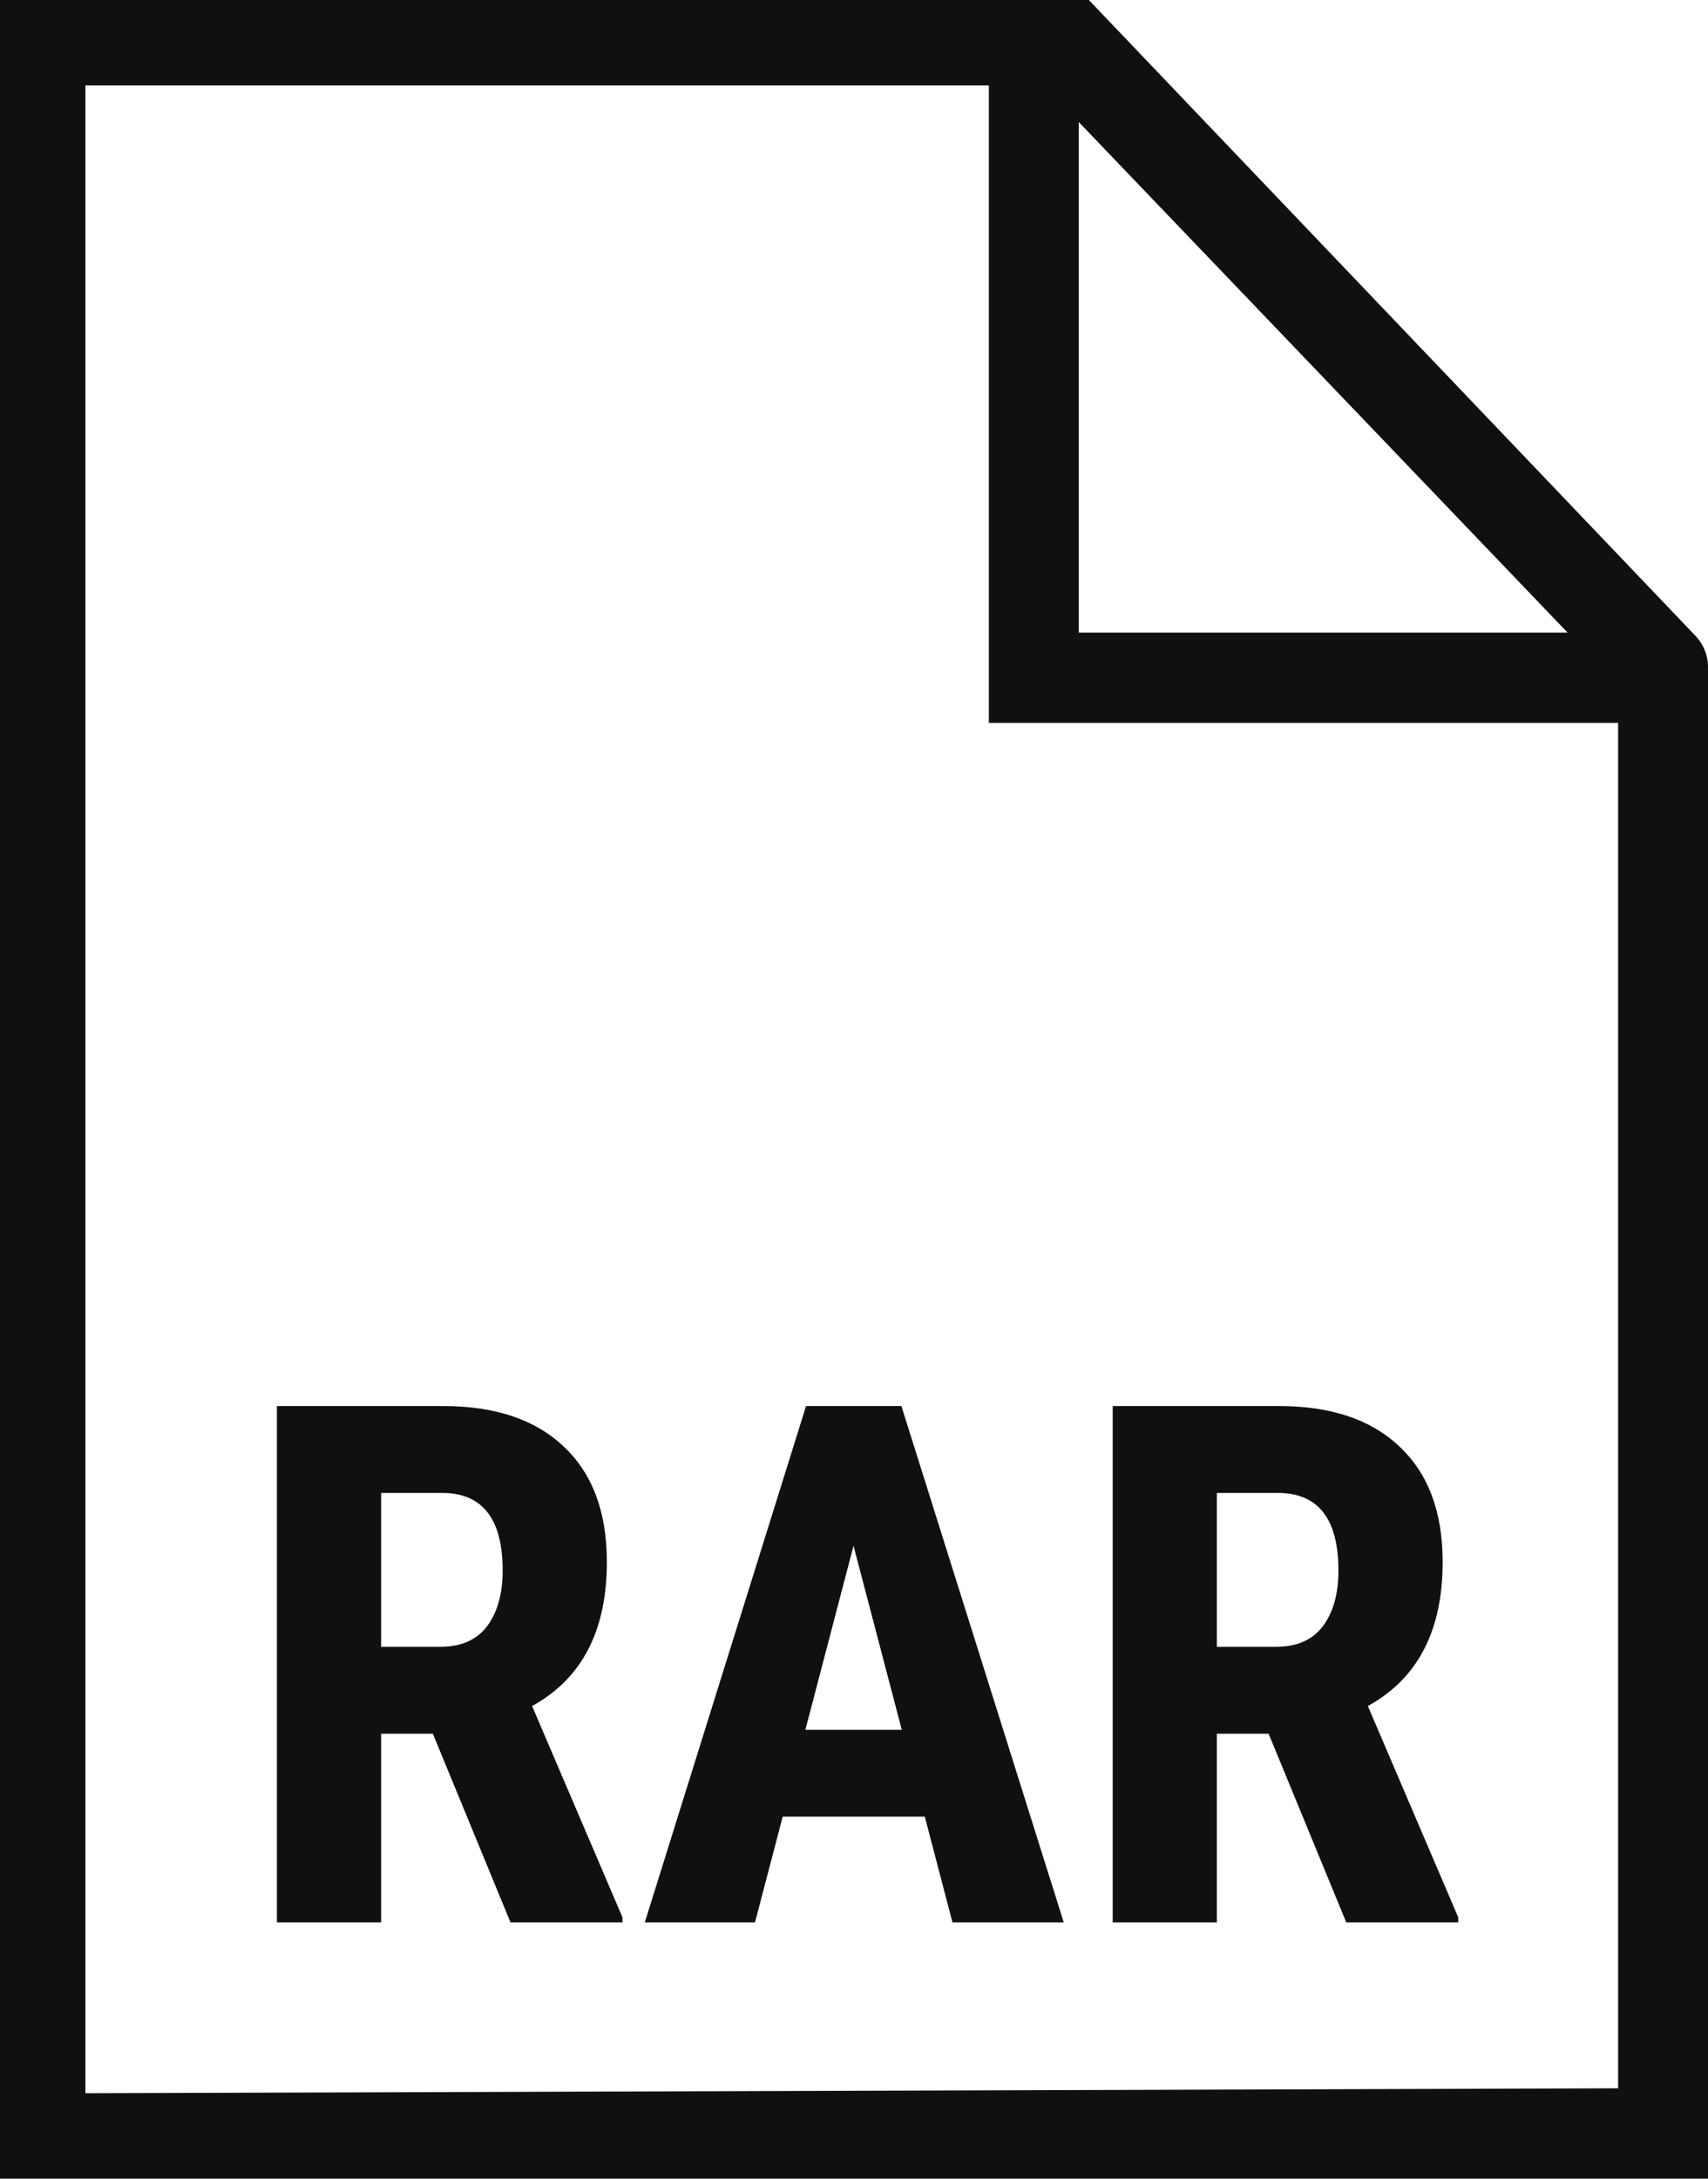 <svg width="40" height="51" fill="none" xmlns="http://www.w3.org/2000/svg"><path d="M10.137 40.584H8.925V45h-2.44V32.914h3.892c1.223 0 2.167.318 2.831.955.67.63 1.004 1.53 1.004 2.697 0 1.605-.583 2.729-1.751 3.37l2.117 4.948V45h-2.623l-1.818-4.416zM8.925 38.55h1.386c.487 0 .852-.16 1.096-.481.243-.327.365-.761.365-1.303 0-1.212-.473-1.818-1.42-1.818H8.925v3.602zm12.733 3.976H18.33L17.682 45h-2.581l3.776-12.086h2.233L24.912 45h-2.606l-.648-2.474zm-2.797-2.033h2.258l-1.13-4.308-1.128 4.308zm10.849.091h-1.212V45h-2.44V32.914h3.893c1.223 0 2.166.318 2.83.955.67.63 1.005 1.53 1.005 2.697 0 1.605-.584 2.729-1.752 3.37l2.117 4.948V45h-2.623l-1.818-4.416zm-1.212-2.034h1.386c.487 0 .852-.16 1.096-.481.244-.327.365-.761.365-1.303 0-1.212-.473-1.818-1.42-1.818h-1.427v3.602z" fill="#101010"/><path fill-rule="evenodd" clip-rule="evenodd" d="M39.706 14.884L25.5 0H0v51h40V15.618a1.06 1.06 0 0 0-.294-.734zM25.263 2.856l11.448 11.952H25.263V2.856zm12.632 46.029V16.923H23.158V2H2v47l35.895-.115z" fill="#101010"/></svg>